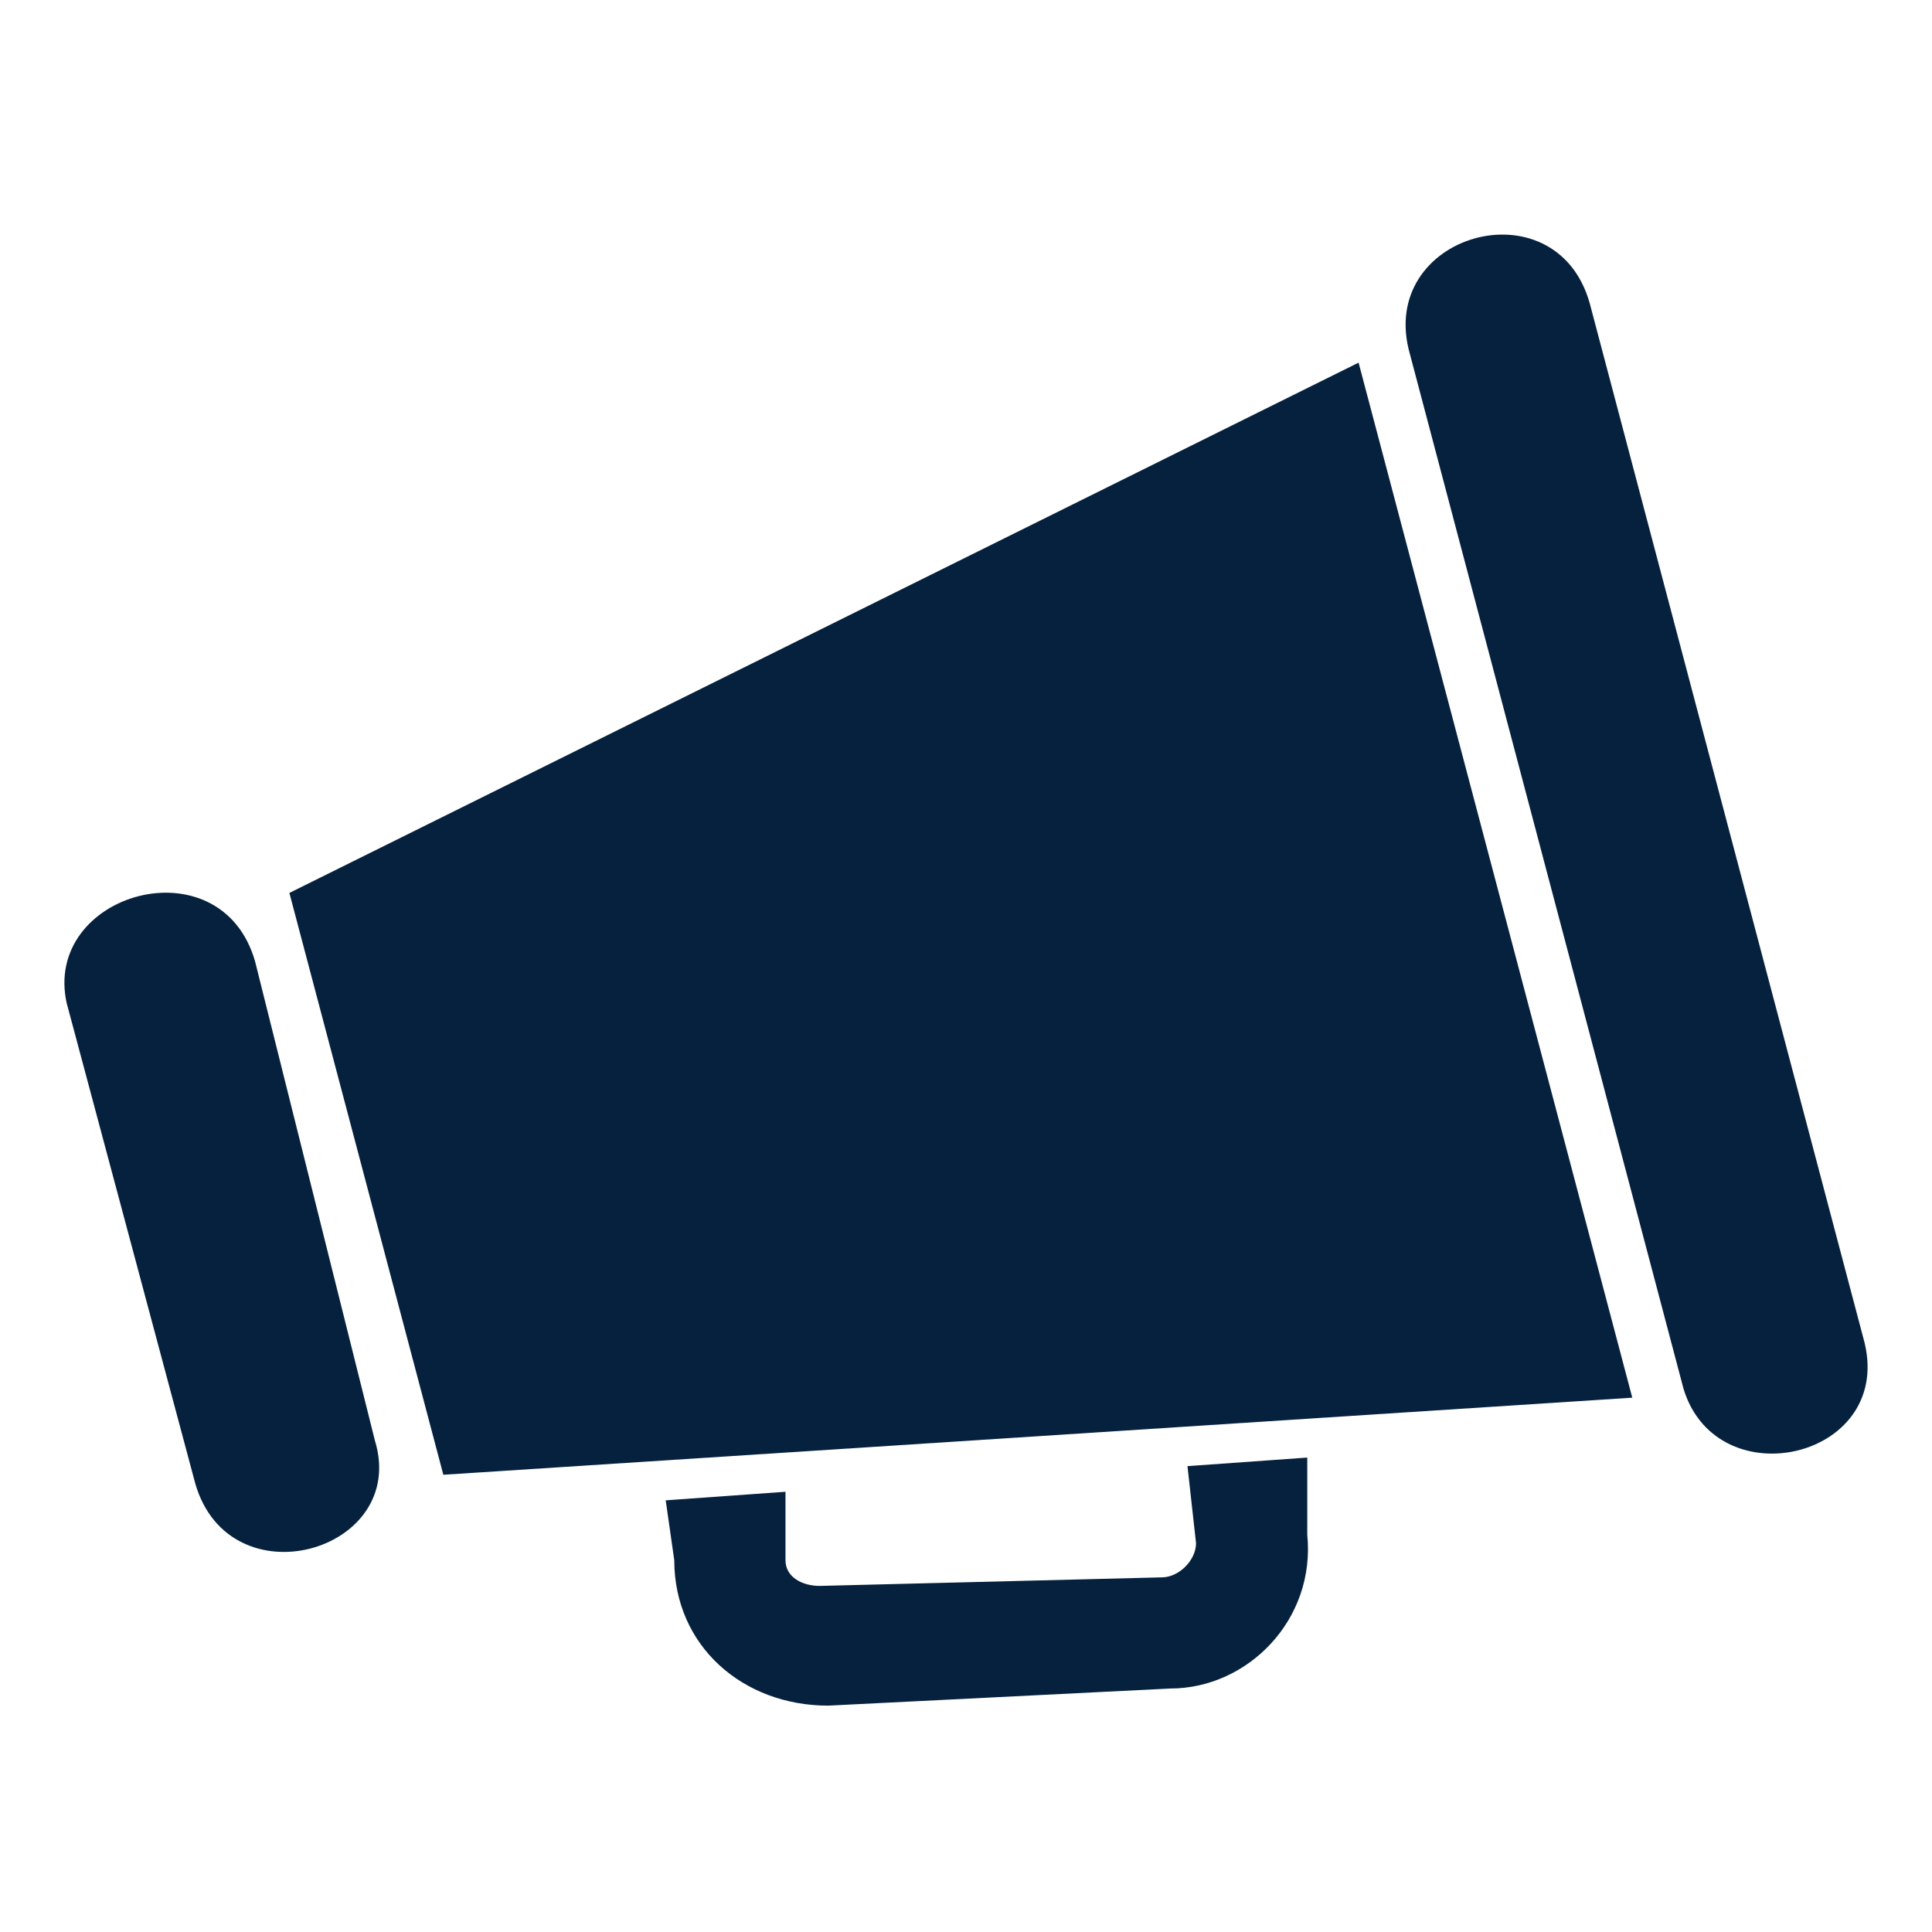 <svg width='30' height='30' fill='none' xmlns='http://www.w3.org/2000/svg'><path fill-rule='evenodd' clip-rule='evenodd' d='m4.492 13.866 16.604-8.235 4.25 16.072L6.884 22.9l-2.39-9.033z' fill='#06213D'/><path d='M1.039 15.593c-.399-1.727 2.39-2.524 2.922-.664l1.86 7.438c.531 1.727-2.258 2.524-2.79.665L1.04 15.593zM21.893 5.498c-.531-1.86 2.258-2.656 2.79-.797l4.25 16.073c.531 1.86-2.258 2.523-2.79.796l-4.25-16.072zm-9.696 17.667v1.062c0 .266.265.399.53.399l5.314-.133c.266 0 .531-.266.531-.531l-.133-1.196 1.86-.133v1.196c.133 1.328-.93 2.39-2.125 2.39l-5.313.266c-1.329 0-2.391-.93-2.391-2.258l-.133-.93 1.86-.133z' fill='#06213D'/></svg>